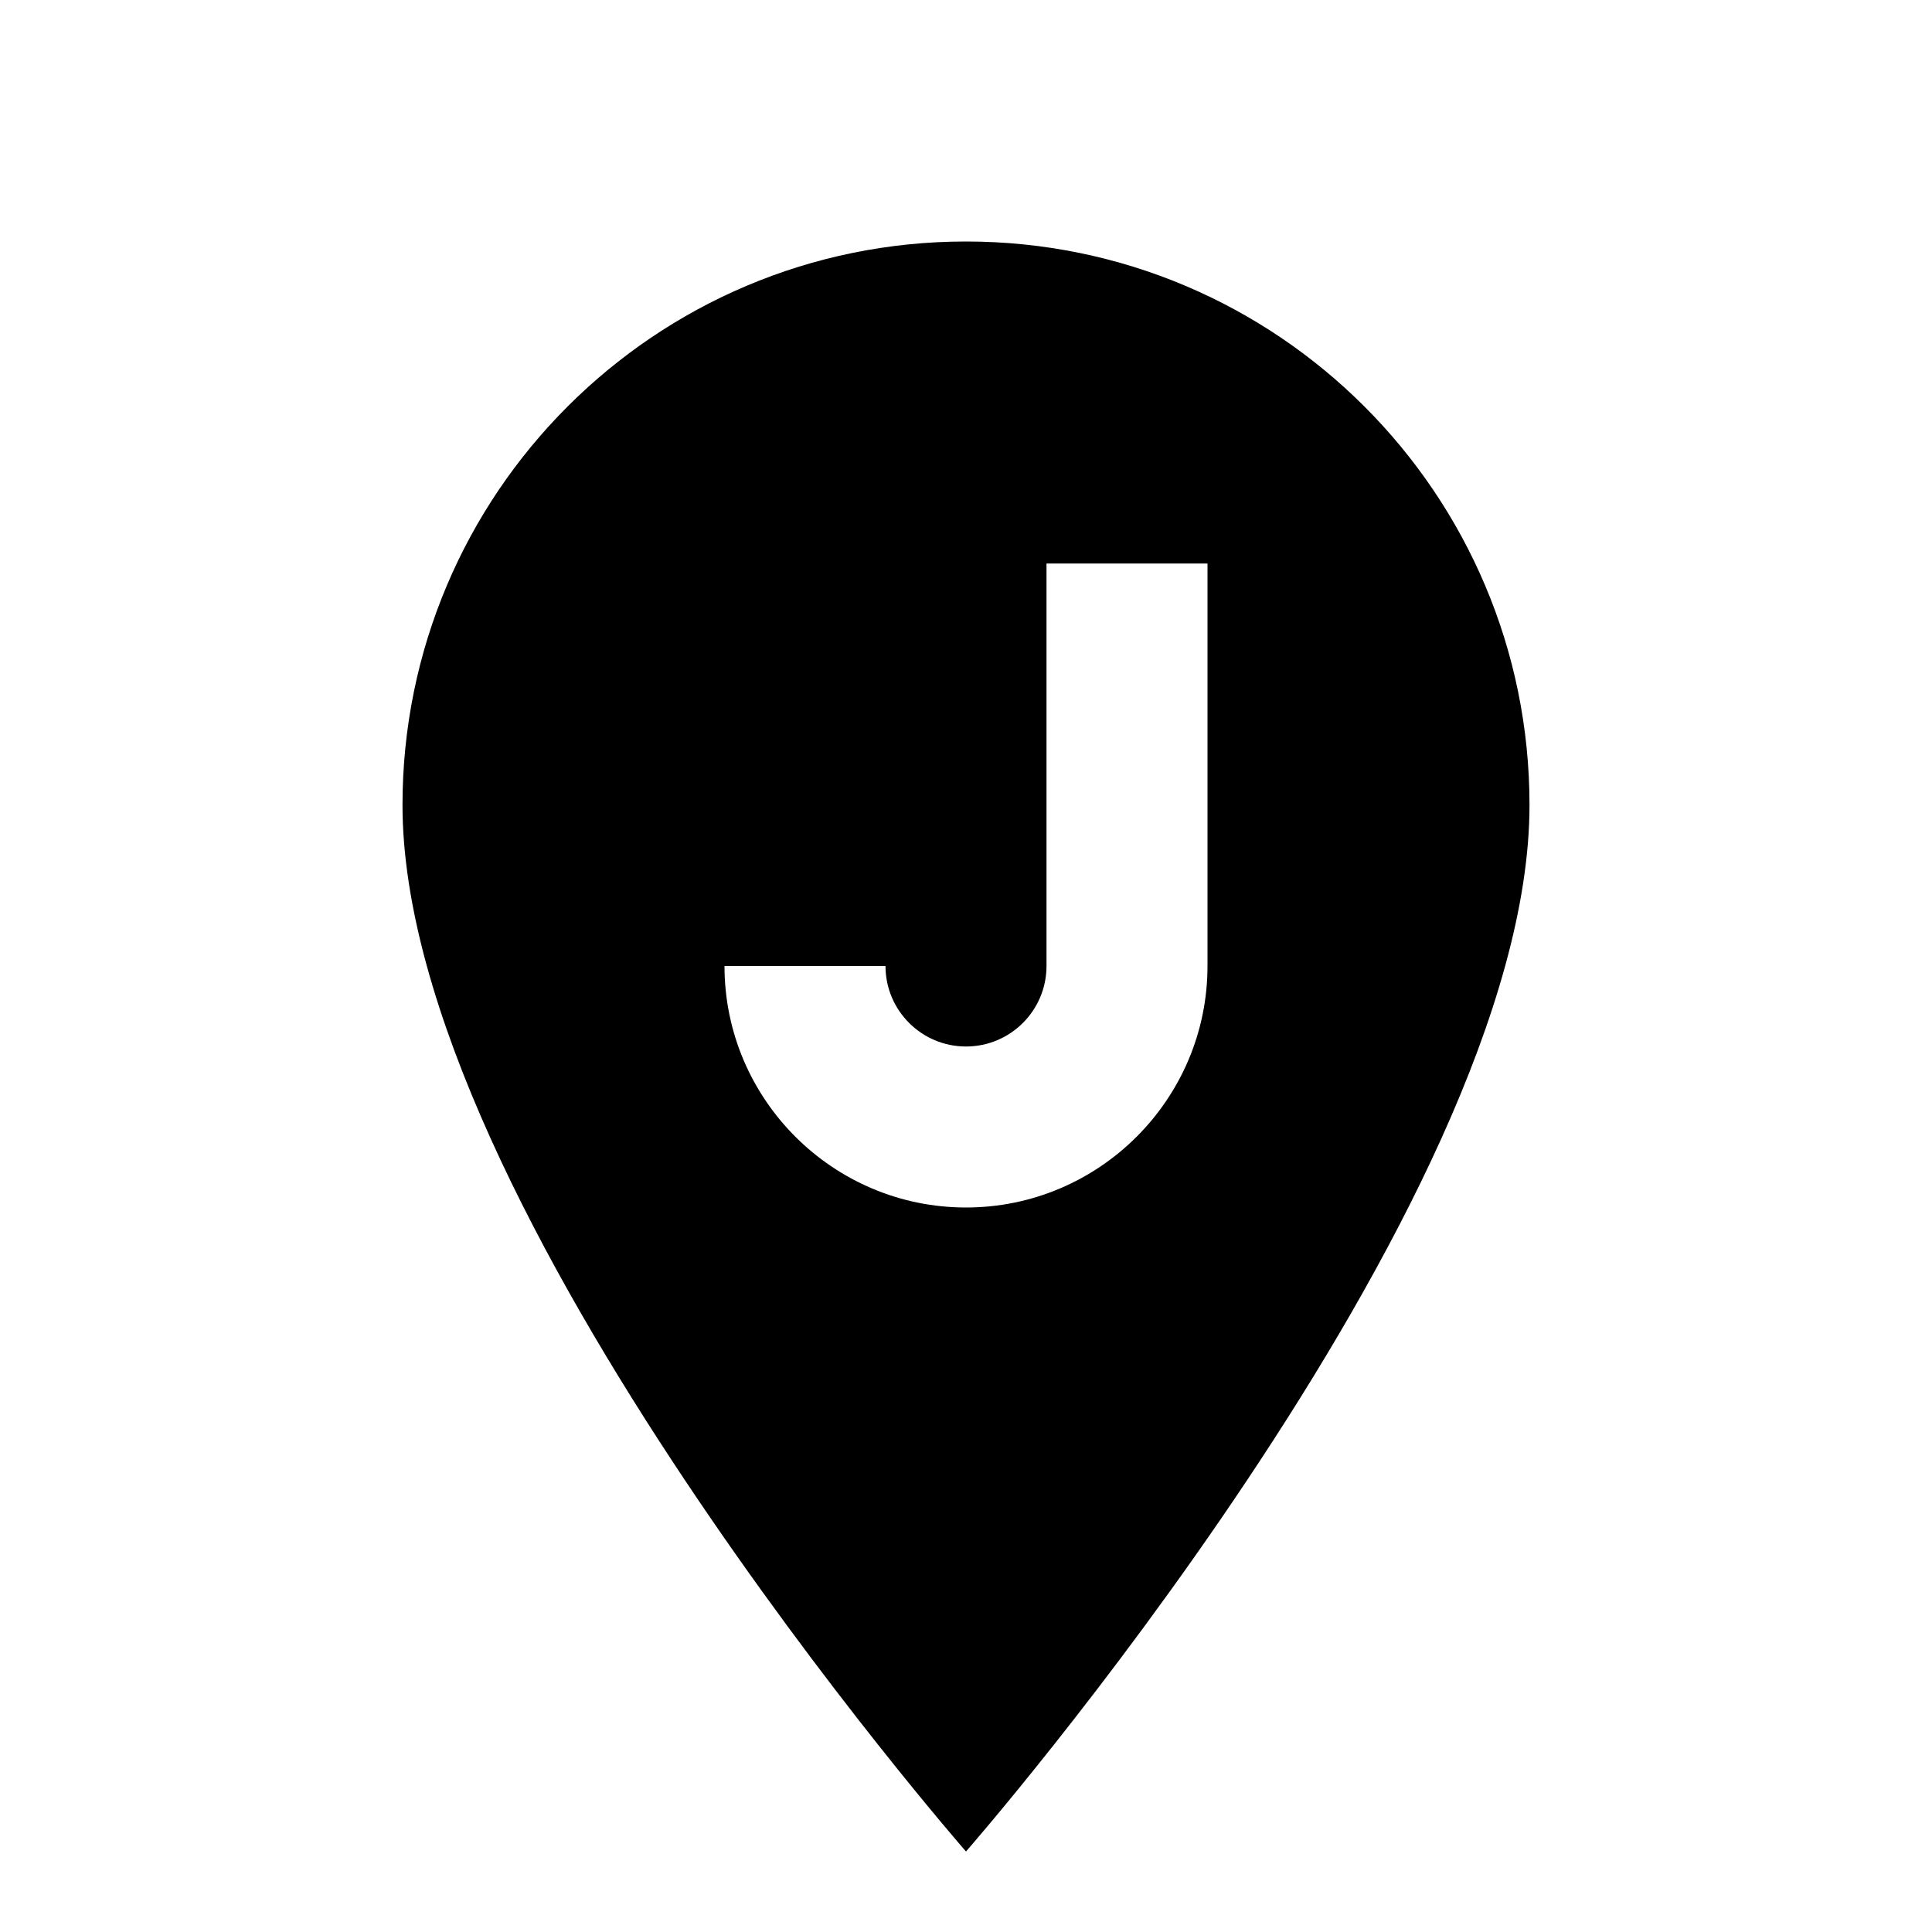 <!--category:travel-->
<!--character:\-->
<svg xmlns="http://www.w3.org/2000/svg" width="24" height="24" viewBox="0 0 24 24"><path id="location-j-a" d="M12,3 C8.134,3 5,6.134 5,10 C5,15 12,23 12,23 C12,23 19,15 19,10 C19,6.134 15.866,3 12,3 M15,12 C15,13.655 13.653,15 12,15 C10.347,15 9,13.655 9,12 L11,12 C11,12.552 11.448,13 12,13 C12.552,13 13,12.552 13,12 L13,7 L15,7 L15,12 Z"/></svg>
